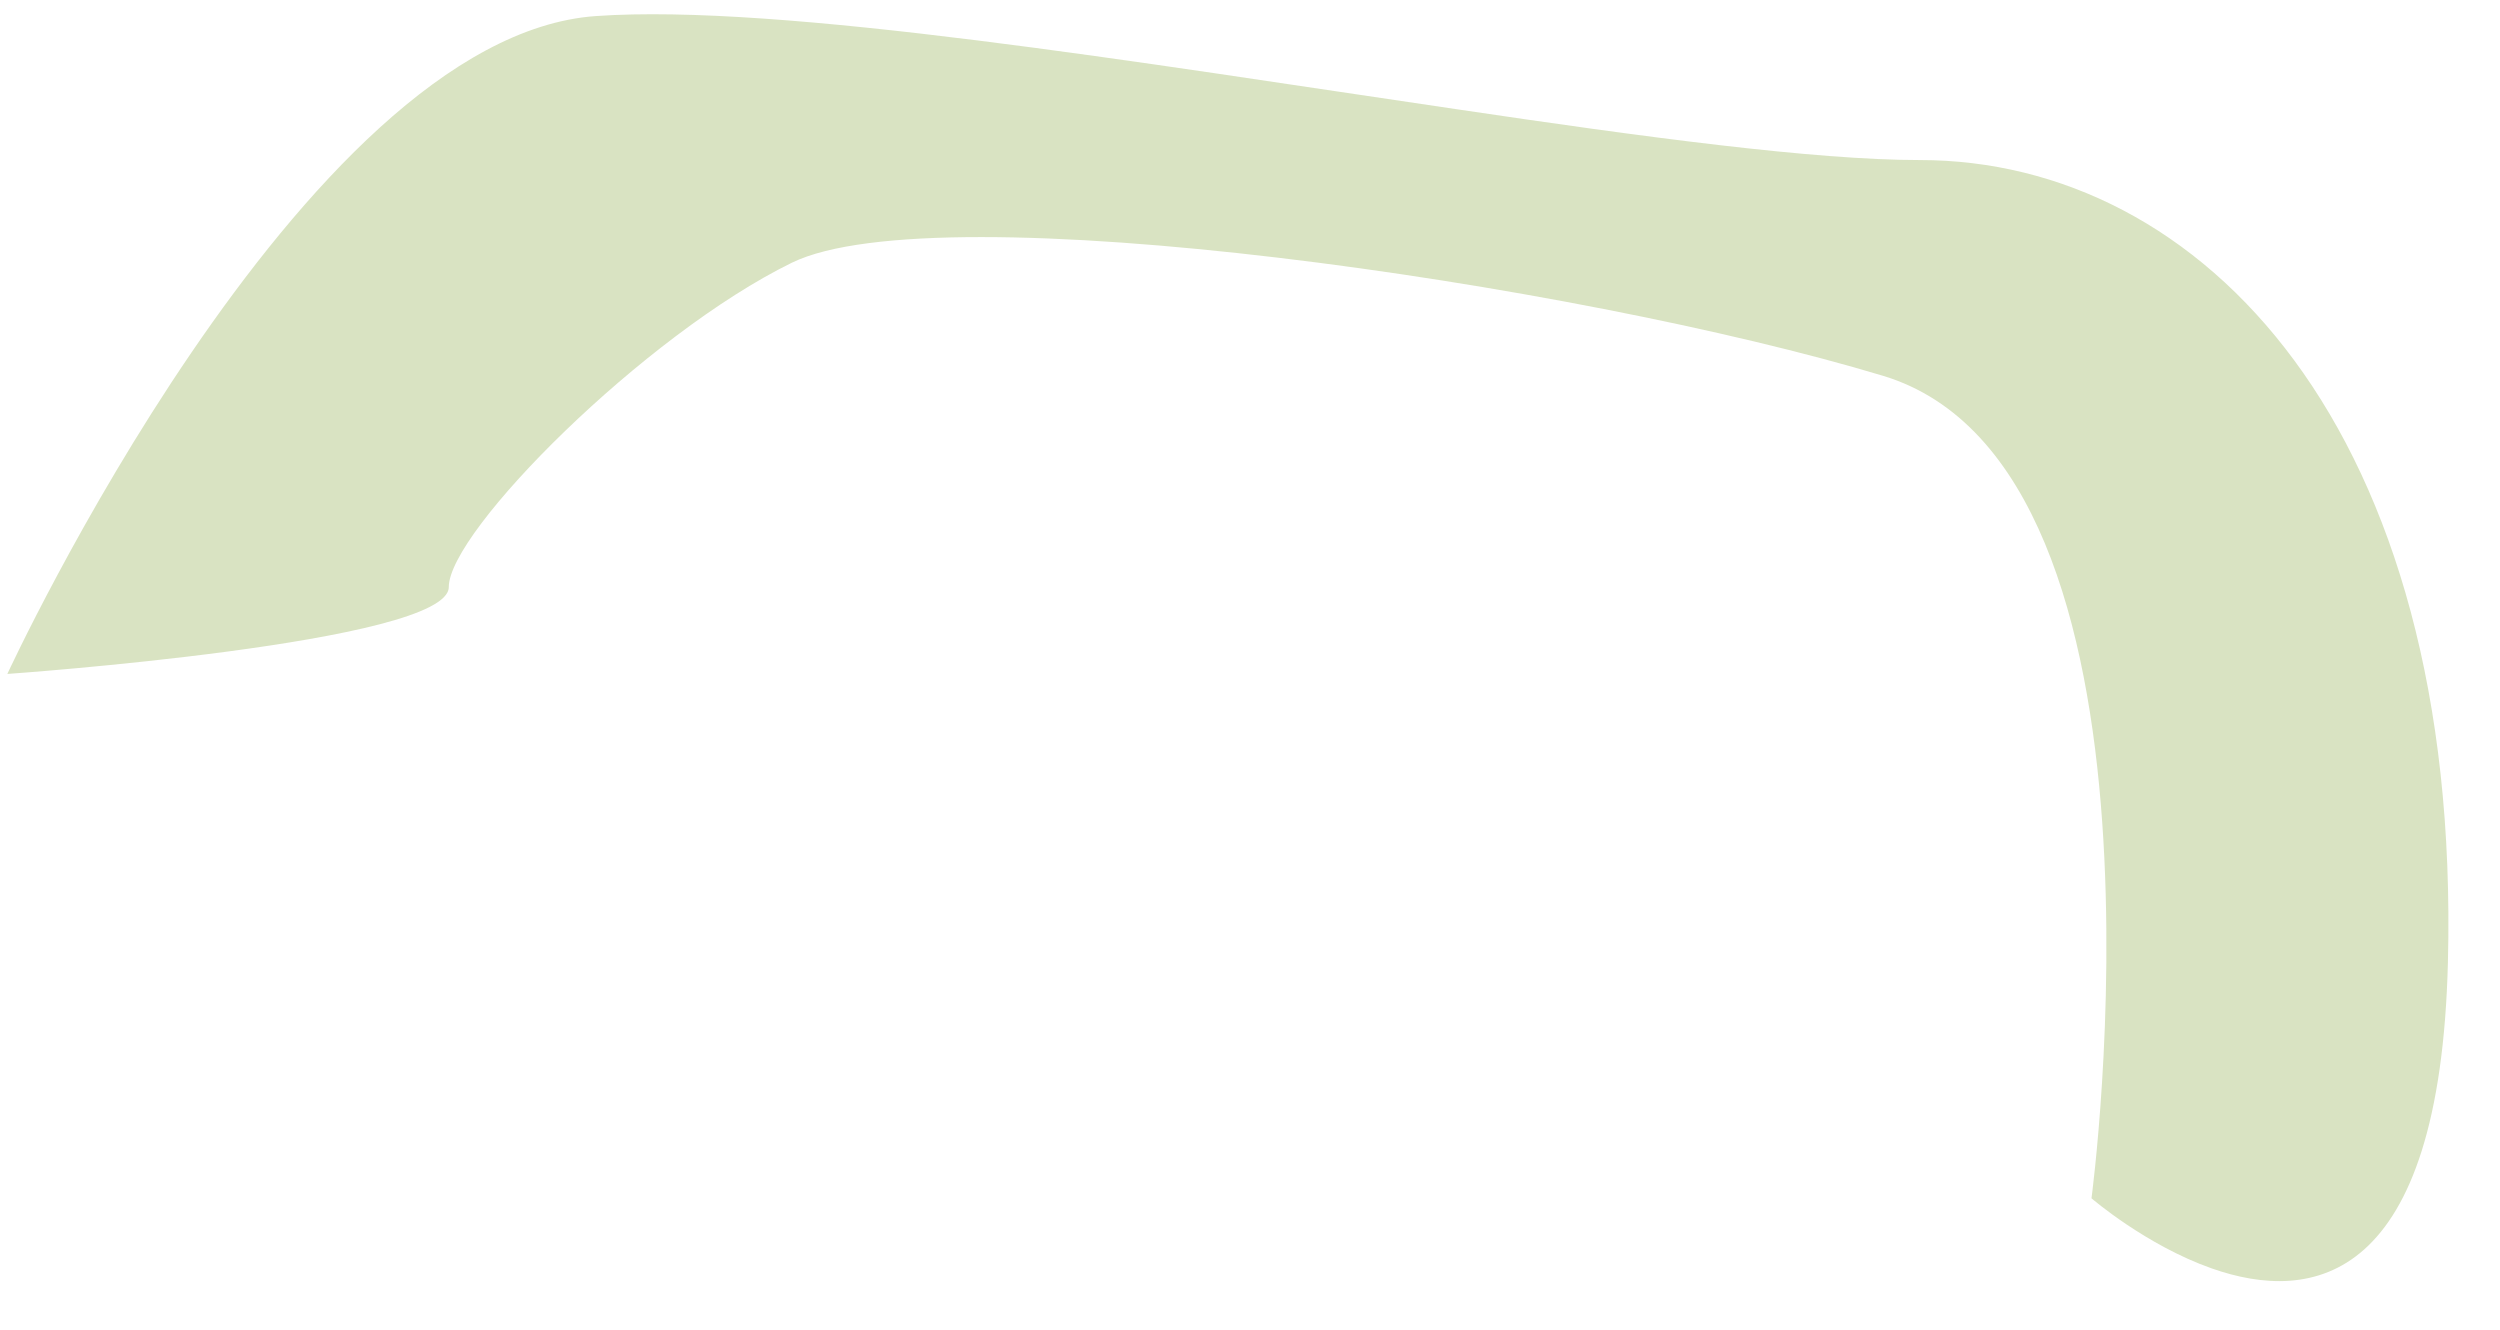 <?xml version="1.0" encoding="UTF-8" standalone="no"?><svg width='47' height='25' viewBox='0 0 47 25' fill='none' xmlns='http://www.w3.org/2000/svg'>
<path d='M46.021 18.088C45.87 24.143 43.464 24.51 41.58 23.846C40.34 23.409 39.32 22.528 39.32 22.528C39.32 22.528 41.163 8.806 35.4 7.065C29.637 5.327 17.657 3.589 14.887 4.939C12.123 6.292 8.437 9.985 8.437 11.037C8.437 12.089 0.138 12.67 0.138 12.67C0.138 12.67 5.673 0.691 11.202 0.302C14.663 0.057 21.473 1.184 27.382 2.053C30.907 2.577 34.114 3.009 36.092 3.009C41.392 3.009 46.271 8.047 46.021 18.088Z' fill='#D9E3C2'/>
</svg>

